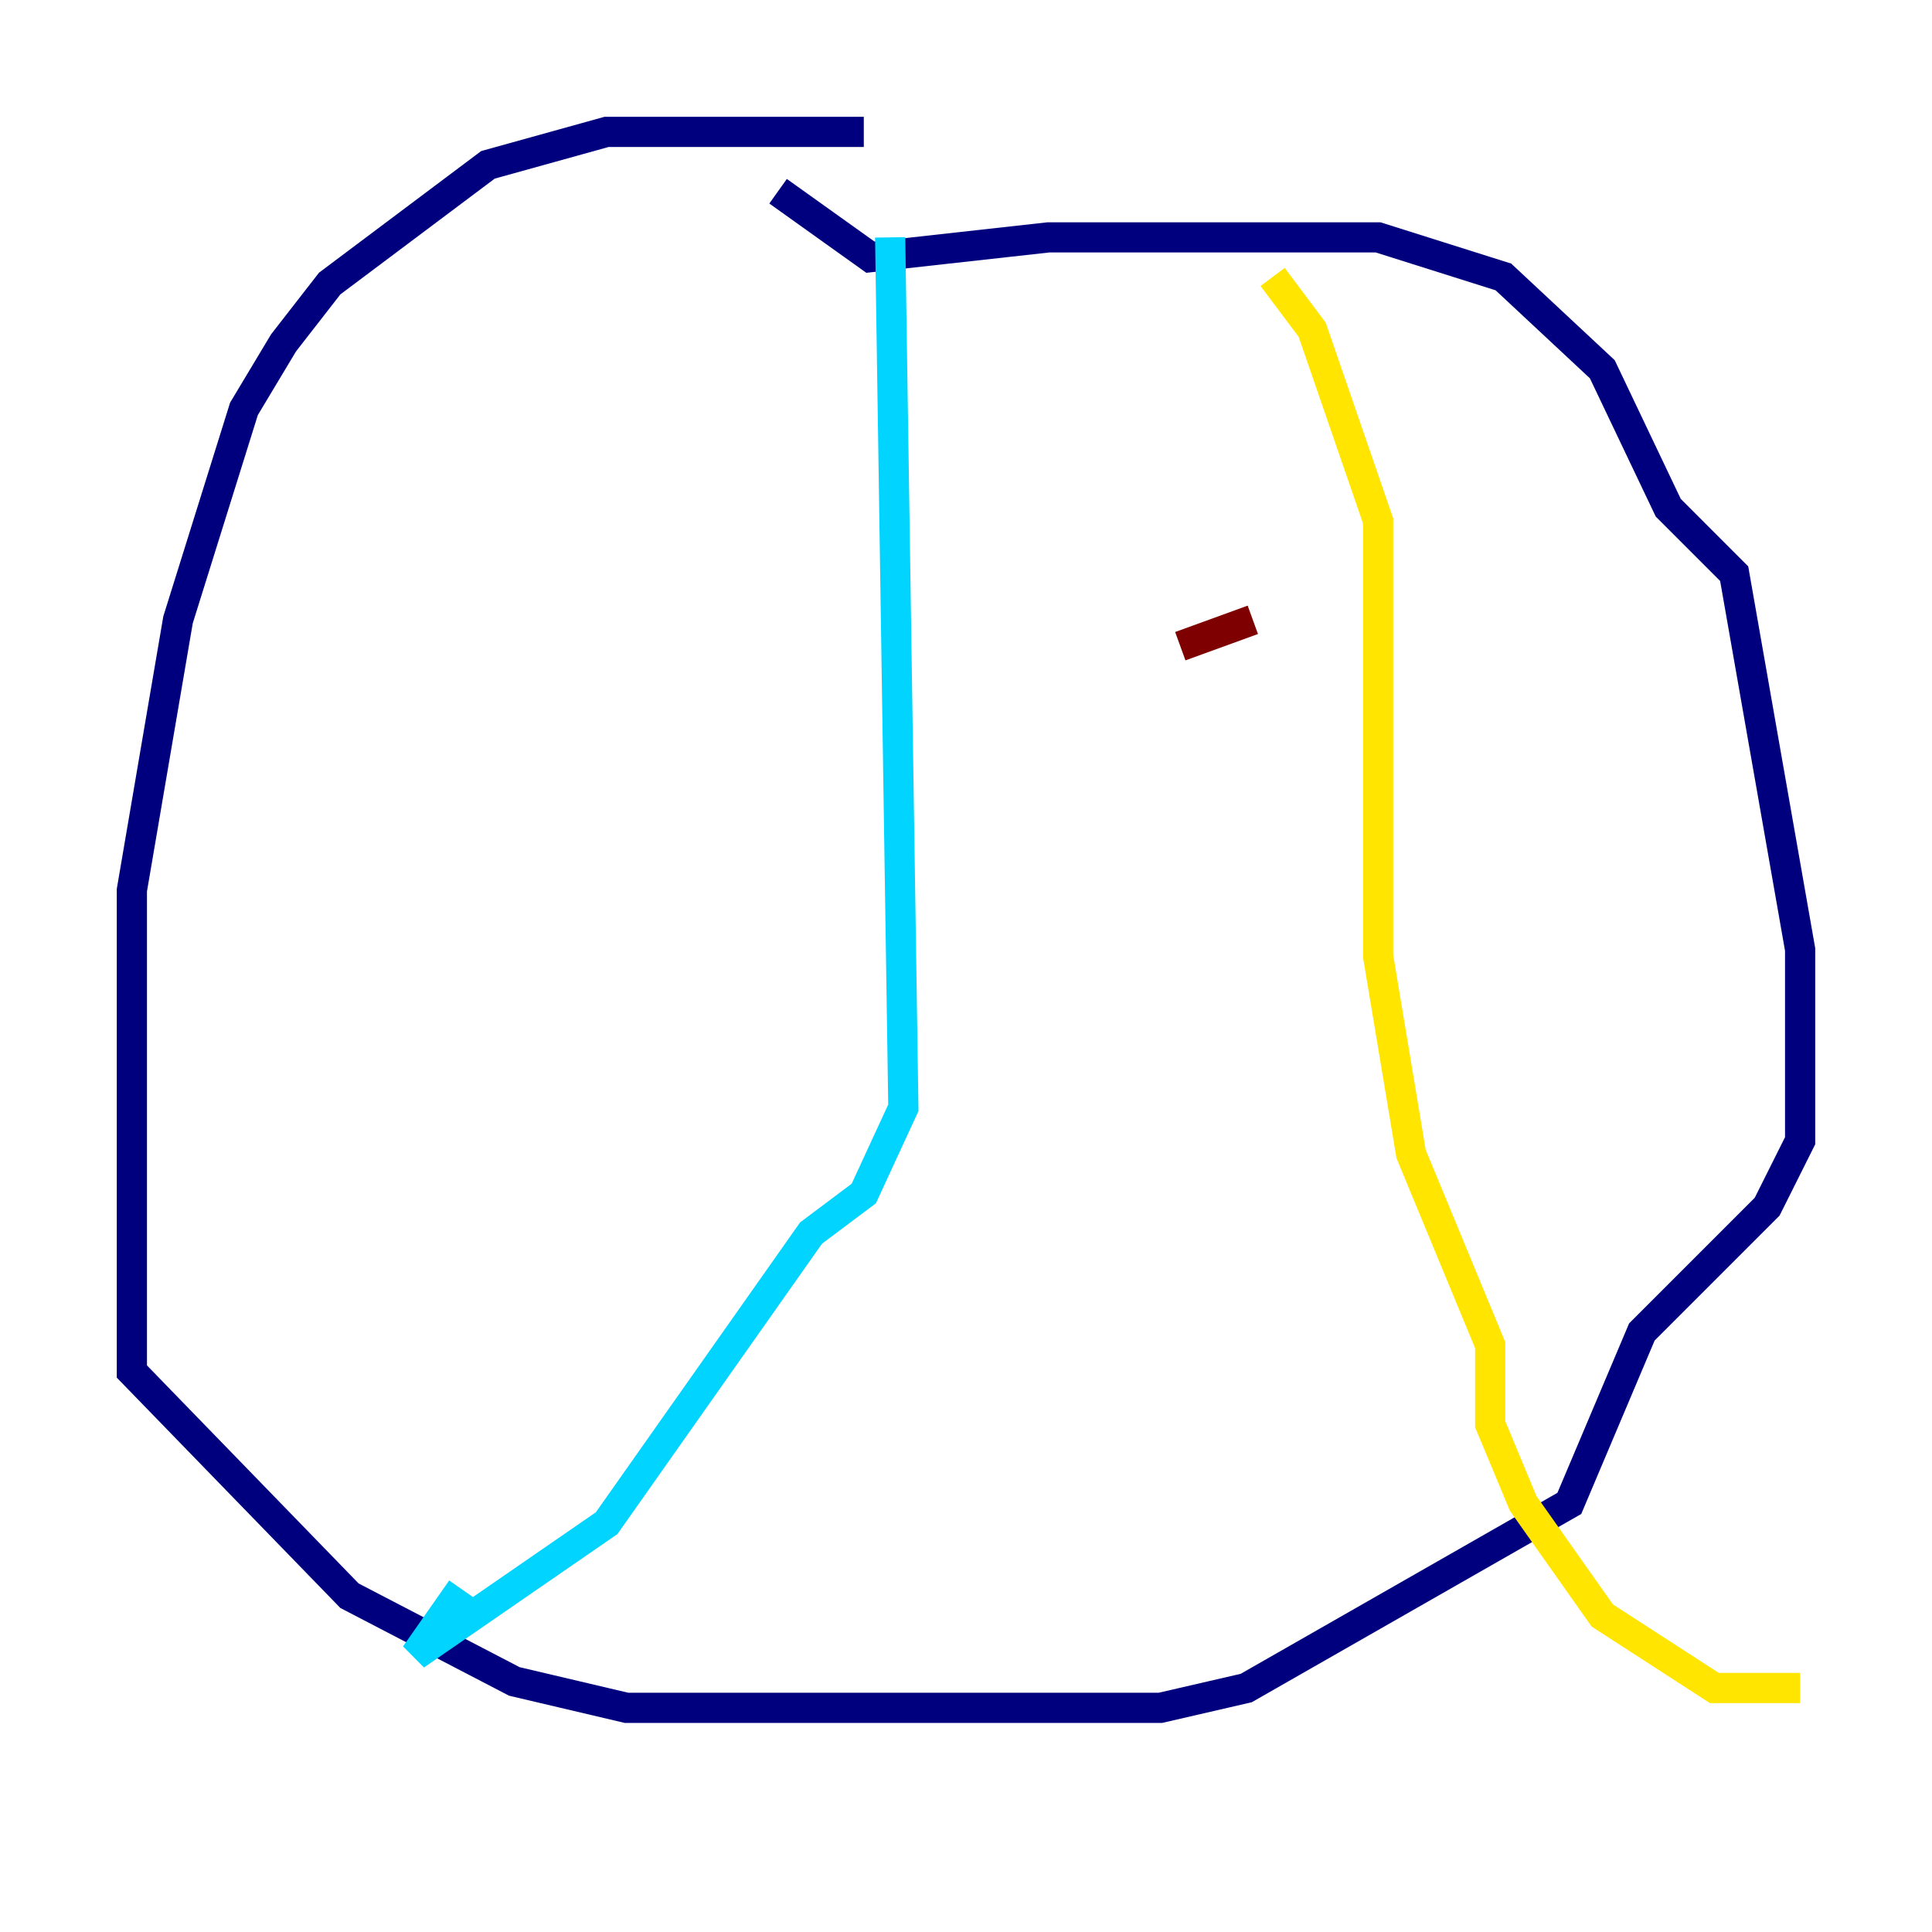 <?xml version="1.0" encoding="utf-8" ?>
<svg baseProfile="tiny" height="128" version="1.2" viewBox="0,0,128,128" width="128" xmlns="http://www.w3.org/2000/svg" xmlns:ev="http://www.w3.org/2001/xml-events" xmlns:xlink="http://www.w3.org/1999/xlink"><defs /><polyline fill="none" points="57.229,8.737 40.191,8.737 32.328,10.921 21.843,18.785 18.785,22.717 16.164,27.085 11.795,41.065 8.737,58.976 8.737,90.867 23.154,105.72 34.075,111.399 41.502,113.147 76.887,113.147 82.567,111.836 103.973,99.604 108.778,88.246 117.079,79.945 119.263,75.577 119.263,62.908 114.894,38.007 110.526,33.638 106.157,24.464 99.604,18.348 91.304,15.727 69.461,15.727 57.666,17.038 51.55,12.669" stroke="#00007f" stroke-width="2" /><polyline fill="none" points="58.976,15.727 59.85,73.392 57.229,79.072 53.734,81.693 40.191,100.915 27.522,109.652 30.58,105.283" stroke="#00d4ff" stroke-width="2" /><polyline fill="none" points="84.314,18.348 86.935,21.843 91.304,34.512 91.304,63.345 93.488,76.451 98.73,89.12 98.73,94.362 100.915,99.604 106.157,107.031 113.584,111.836 119.263,111.836" stroke="#ffe500" stroke-width="2" /><polyline fill="none" points="78.198,42.812 83.003,41.065" stroke="#7f0000" stroke-width="2" /></svg>